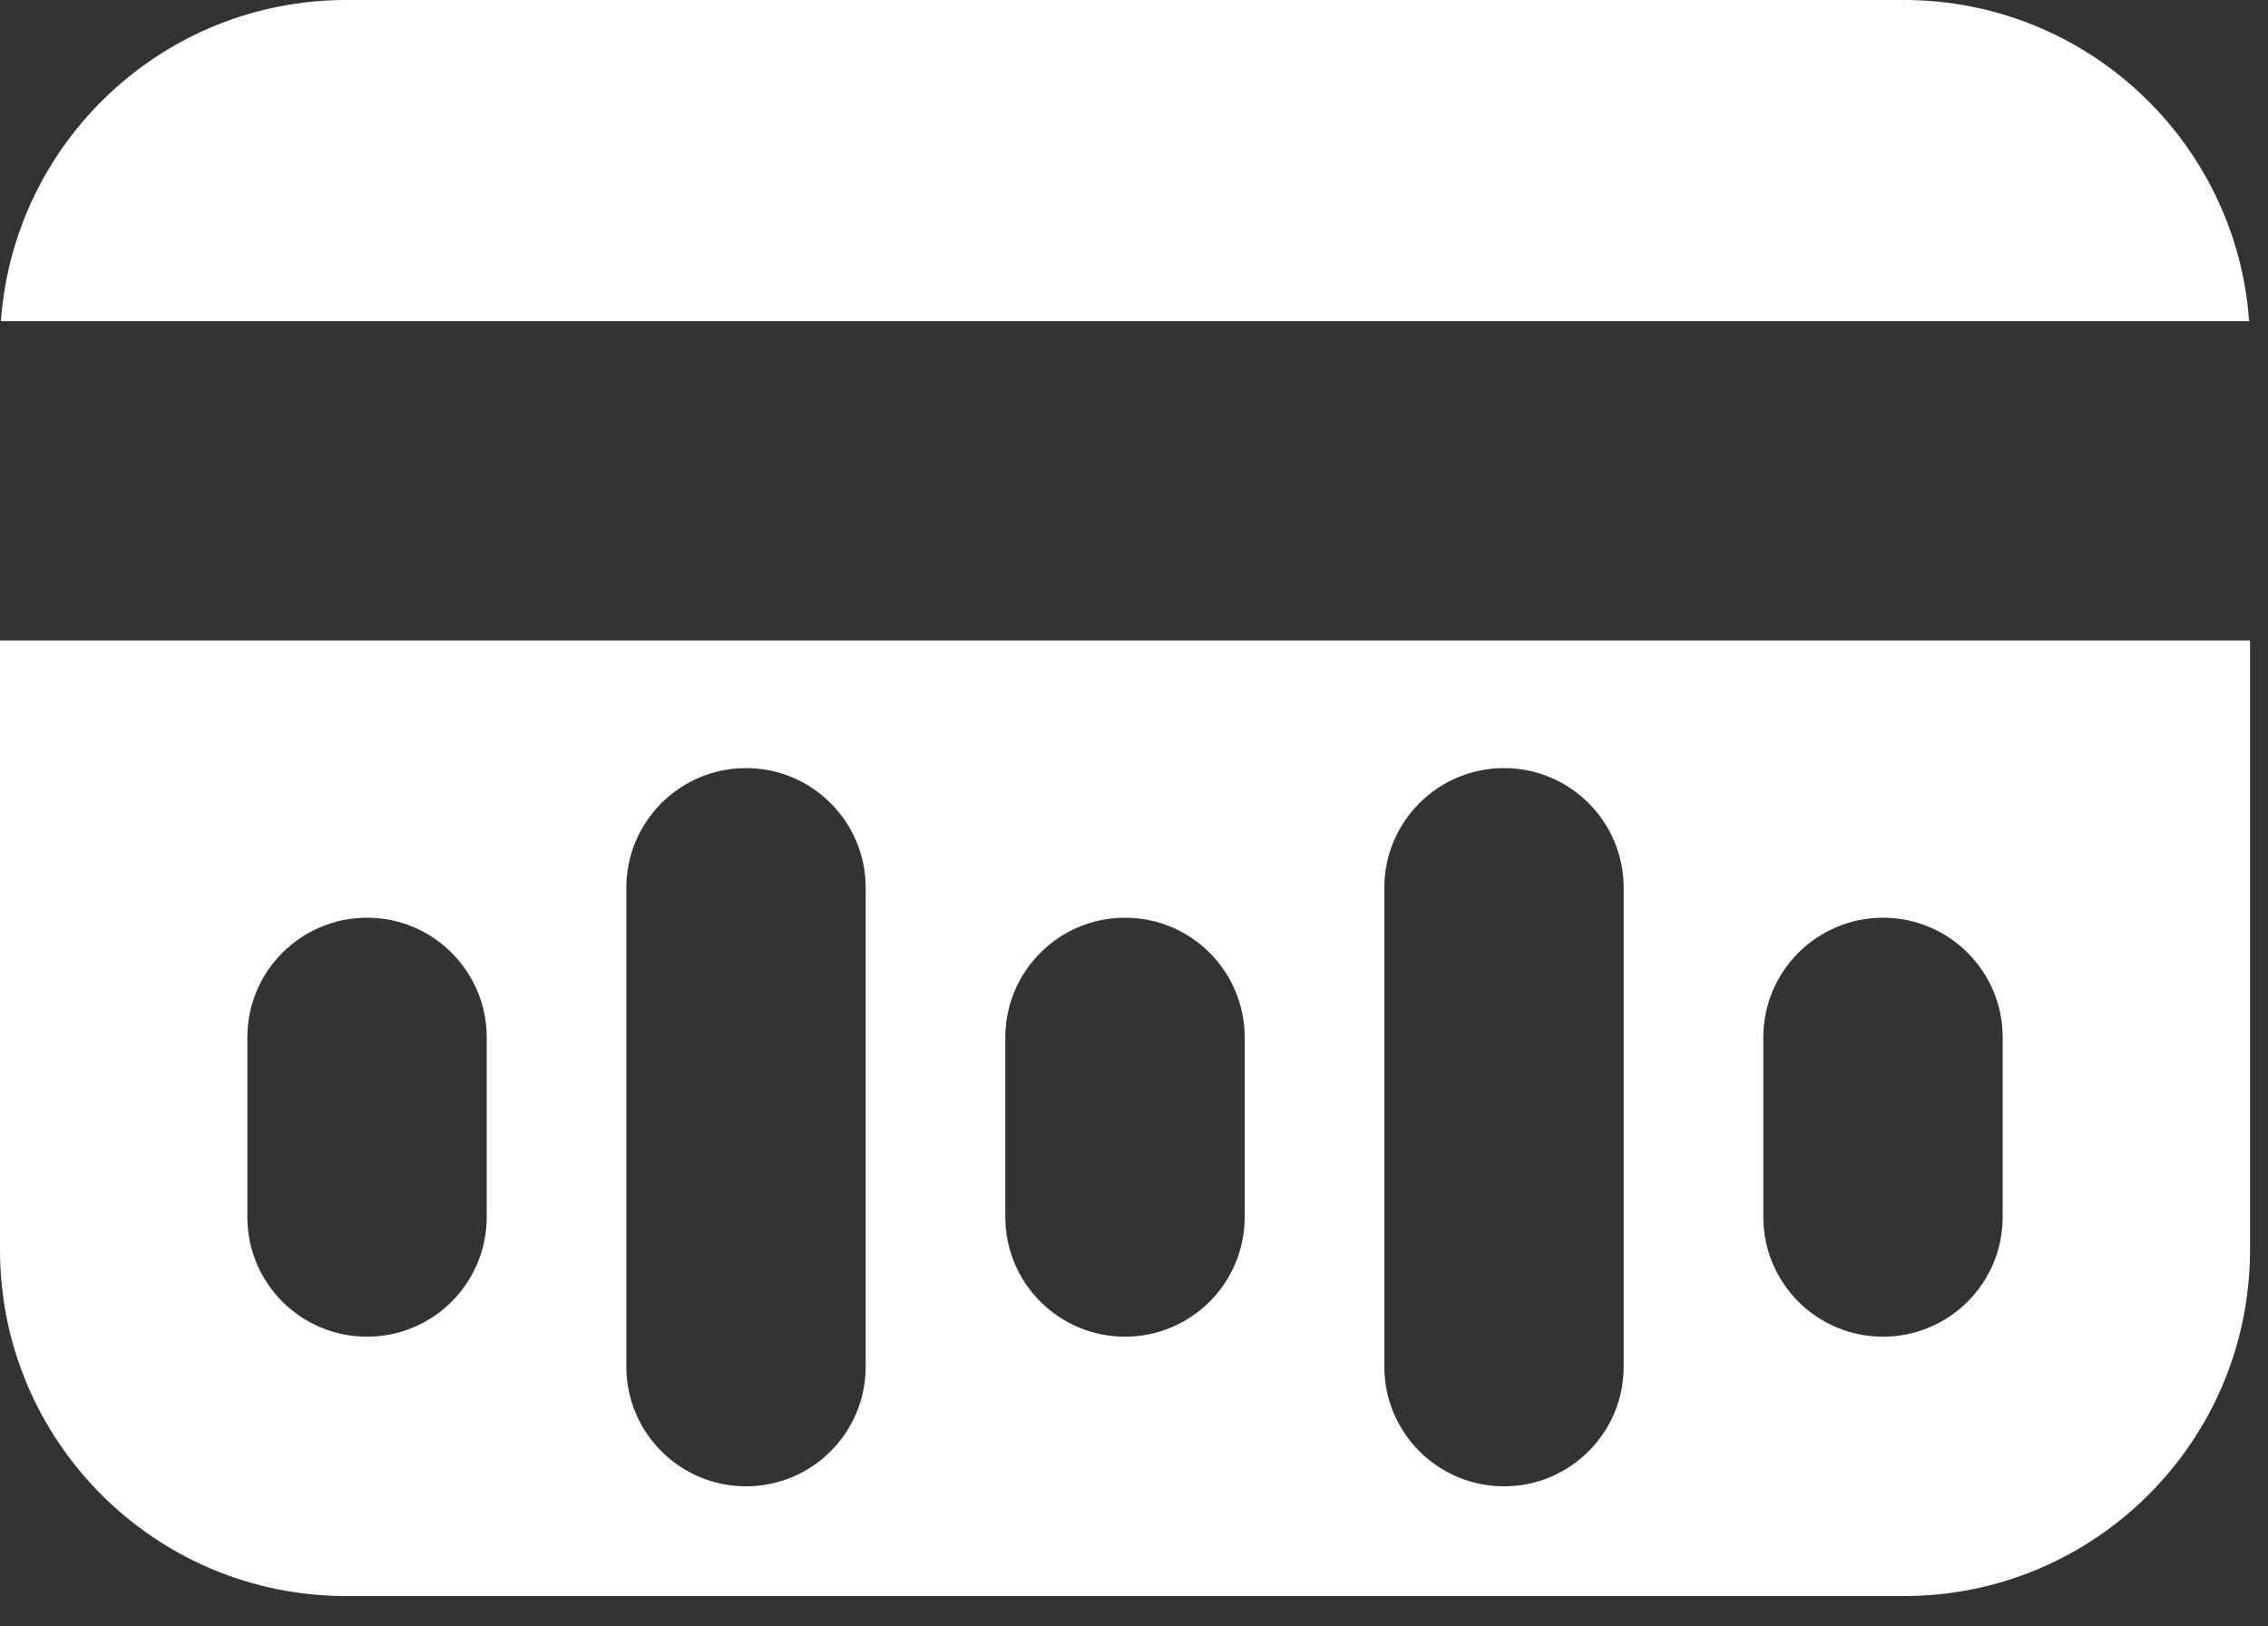 <svg width="53" height="38" viewBox="0 0 53 38" fill="none" xmlns="http://www.w3.org/2000/svg">
<rect x="0" y="0" width="53" height="38" fill="#333333" stroke="none"/>
<path fill-rule="evenodd" clip-rule="evenodd" d="M0.021 7.505C0.32 3.31 3.818 0 8.089 0H44.491C48.762 0 52.26 3.31 52.559 7.505H0.021ZM0 14.963H52.58V29.202C52.58 33.669 48.958 37.291 44.491 37.291H8.089C3.622 37.291 0 33.669 0 29.202V14.963ZM8.577 21.442C7.032 21.442 5.78 22.694 5.78 24.239V28.434C5.78 29.979 7.032 31.231 8.577 31.231C10.121 31.231 11.374 29.979 11.374 28.434V24.239C11.374 22.694 10.121 21.442 8.577 21.442ZM14.637 20.743C14.637 19.198 15.889 17.946 17.433 17.946C18.978 17.946 20.23 19.198 20.23 20.743V31.93C20.23 33.475 18.978 34.727 17.433 34.727C15.889 34.727 14.637 33.475 14.637 31.93V20.743ZM26.29 21.442C24.745 21.442 23.493 22.694 23.493 24.239V28.434C23.493 29.979 24.745 31.231 26.29 31.231C27.835 31.231 29.087 29.979 29.087 28.434V24.239C29.087 22.694 27.835 21.442 26.29 21.442ZM32.35 20.743C32.35 19.198 33.602 17.946 35.147 17.946C36.691 17.946 37.943 19.198 37.943 20.743V31.93C37.943 33.475 36.691 34.727 35.147 34.727C33.602 34.727 32.35 33.475 32.35 31.93V20.743ZM44.003 21.442C42.459 21.442 41.206 22.694 41.206 24.239V28.434C41.206 29.979 42.459 31.231 44.003 31.231C45.548 31.231 46.8 29.979 46.8 28.434V24.239C46.8 22.694 45.548 21.442 44.003 21.442Z" fill="white"/>
</svg>
